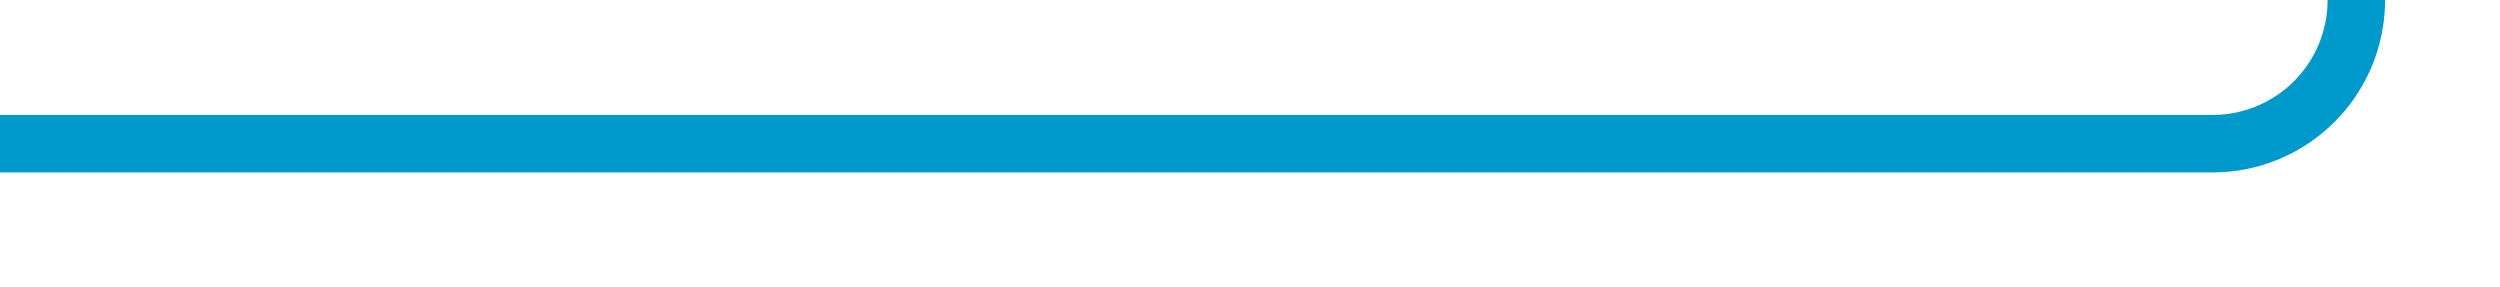 ﻿<?xml version="1.0" encoding="utf-8"?>
<svg version="1.1" xmlns:xlink="http://www.w3.org/1999/xlink" width="87px" height="10px" preserveAspectRatio="xMinYMid meet" viewBox="978 251  87 8" xmlns="http://www.w3.org/2000/svg">
  <path d="M 978 255  L 1055 255  A 5 5 0 0 0 1060 250 L 1060 153  A 5 5 0 0 1 1065 148 L 1069 148  " stroke-width="2" stroke="#0099cc" fill="none" />
  <path d="M 1063.893 143.707  L 1068.186 148  L 1063.893 152.293  L 1065.307 153.707  L 1070.307 148.707  L 1071.014 148  L 1070.307 147.293  L 1065.307 142.293  L 1063.893 143.707  Z " fill-rule="nonzero" fill="#0099cc" stroke="none" />
</svg>